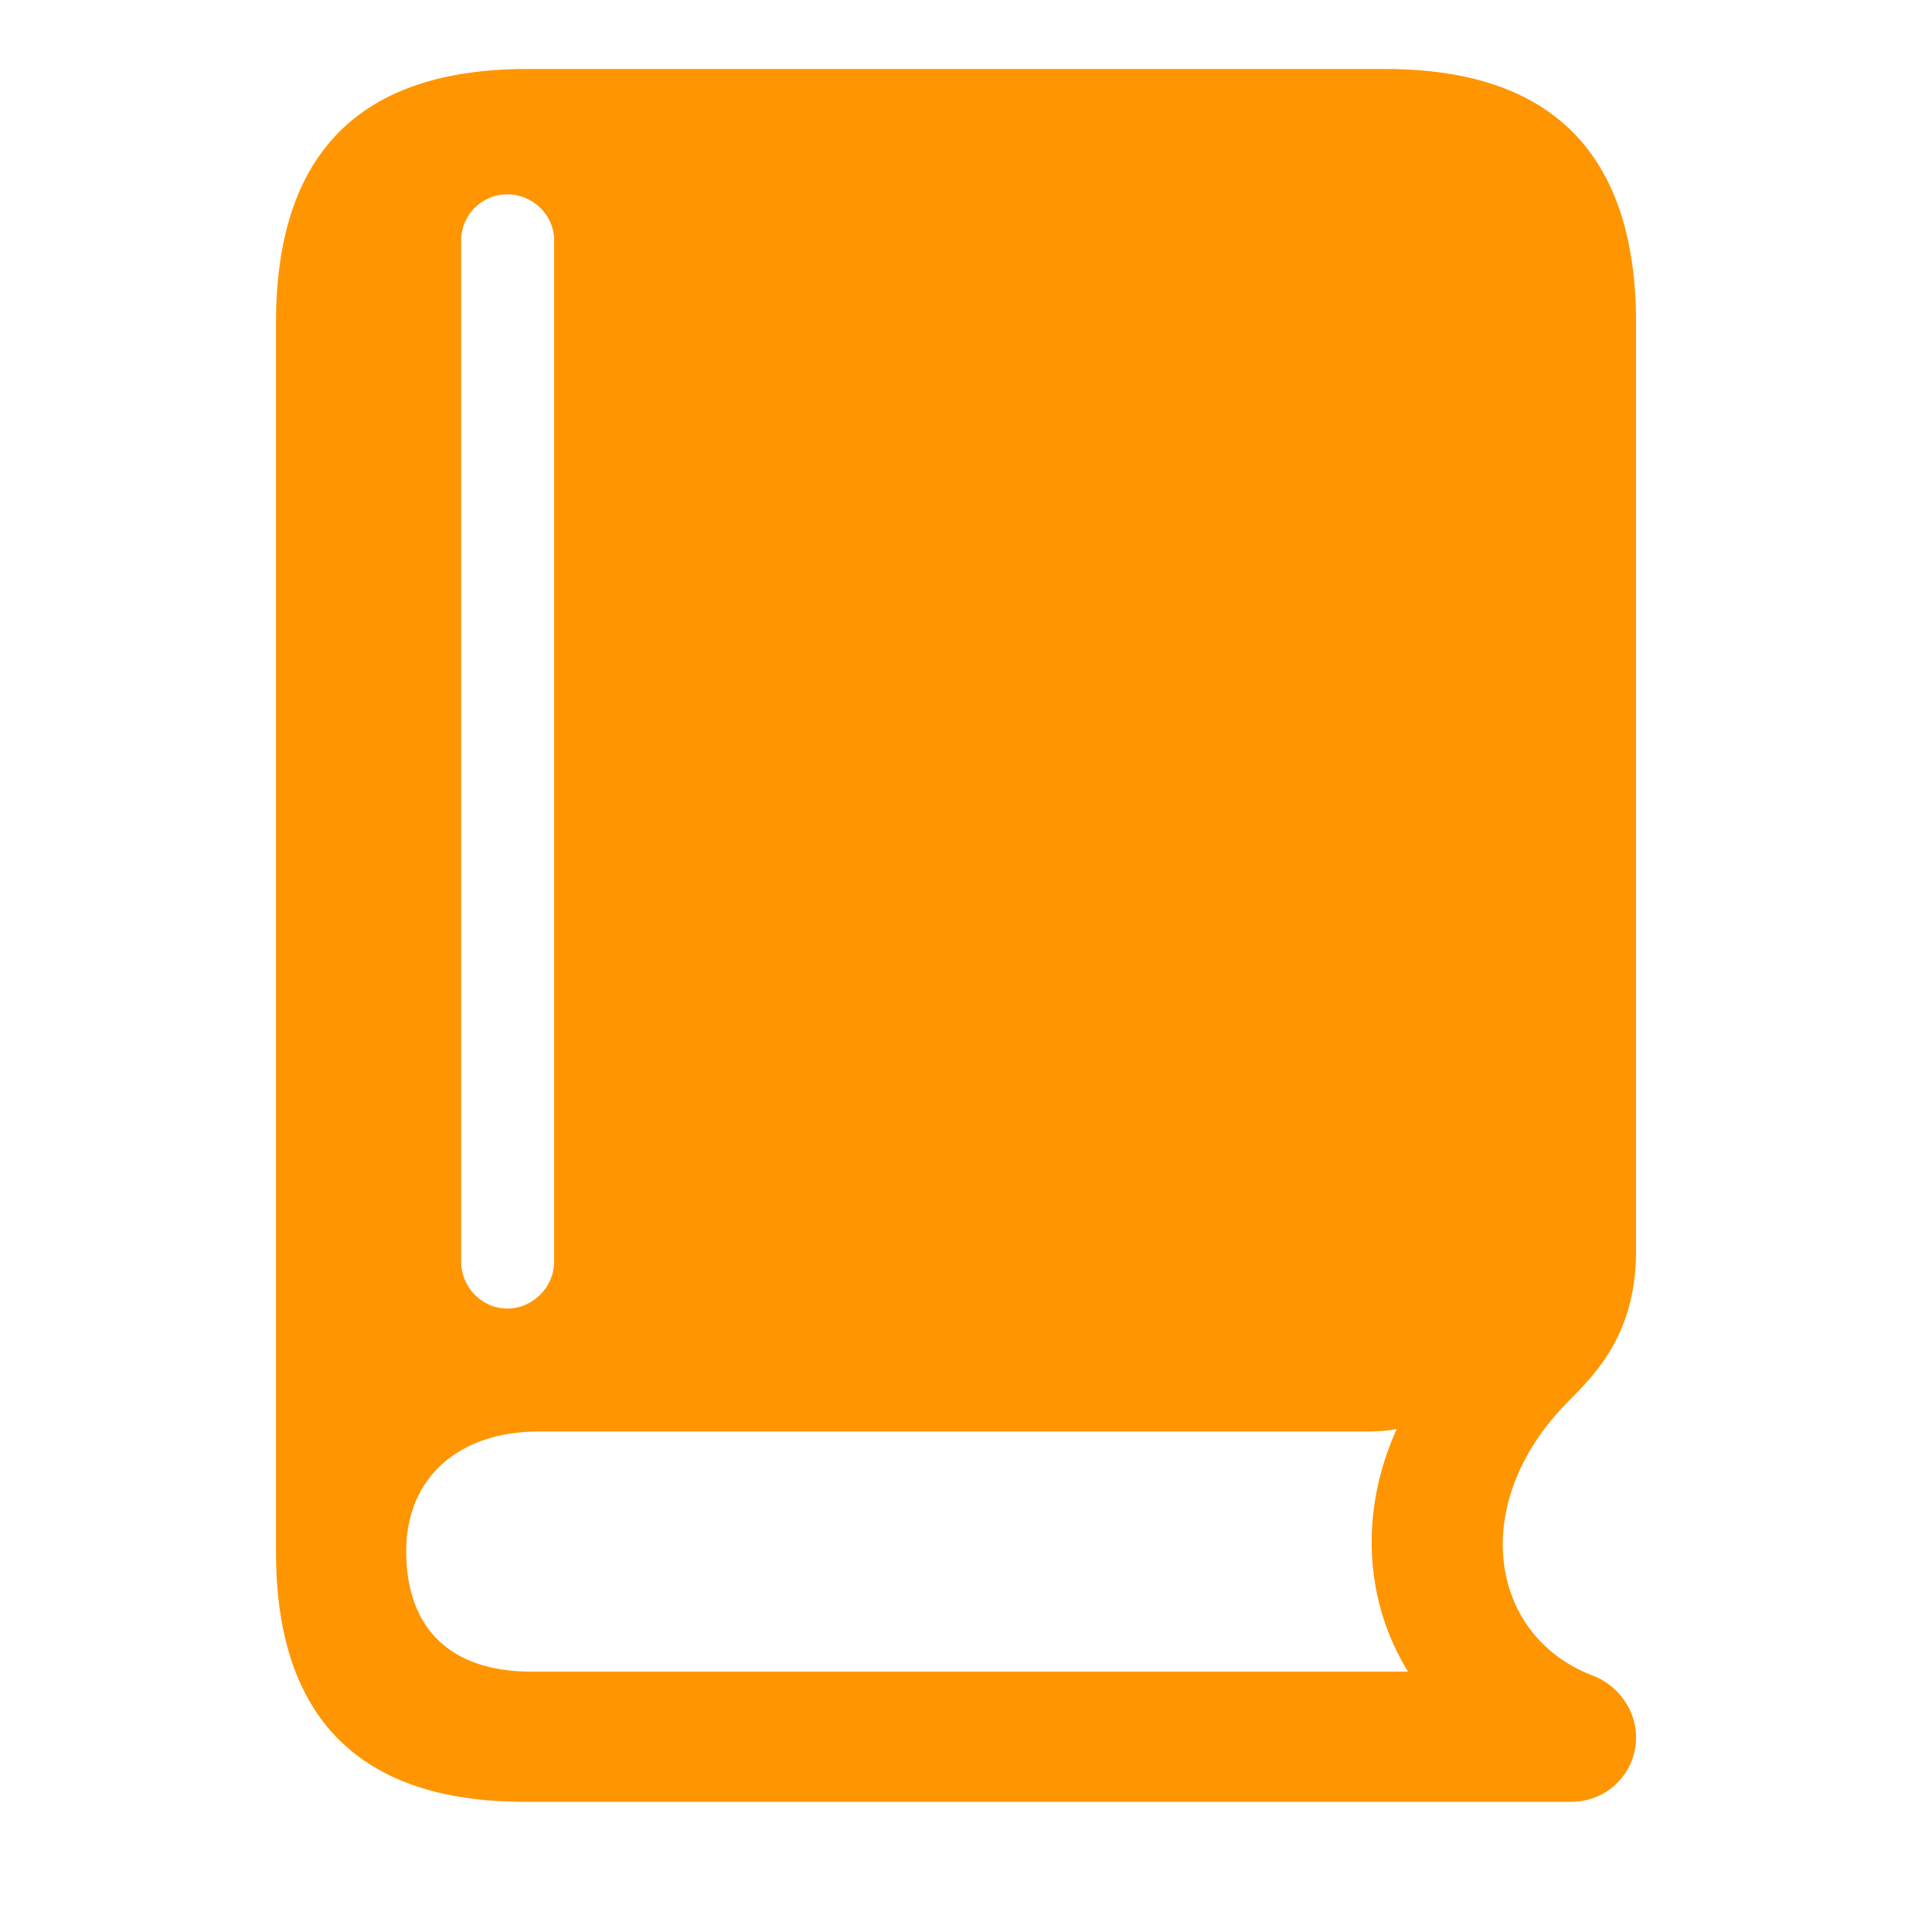 <svg width="28" height="28" viewBox="0 0 28 28" fill="none" xmlns="http://www.w3.org/2000/svg">
<path d="M7.598 26.113H22.773C23.289 26.113 23.711 25.703 23.711 25.176C23.711 24.766 23.43 24.402 23.055 24.273C21.578 23.688 21.273 21.777 22.727 20.312C23.172 19.867 23.711 19.293 23.711 18.121V4.68C23.711 2.242 22.504 1 20.078 1H7.633C5.207 1 4 2.23 4 4.68V22.492C4 24.906 5.219 26.113 7.598 26.113ZM7.703 24.227C6.52 24.227 5.887 23.594 5.887 22.48C5.887 21.426 6.637 20.746 7.809 20.746H19.832C19.984 20.746 20.125 20.734 20.242 20.711C19.691 21.93 19.785 23.219 20.406 24.227H7.703ZM7.352 18.965C6.988 18.965 6.684 18.66 6.684 18.285V3.484C6.684 3.109 6.988 2.816 7.352 2.816C7.715 2.816 8.031 3.109 8.031 3.484V18.285C8.031 18.66 7.715 18.965 7.352 18.965Z" fill="#FF9500"/>
</svg>
